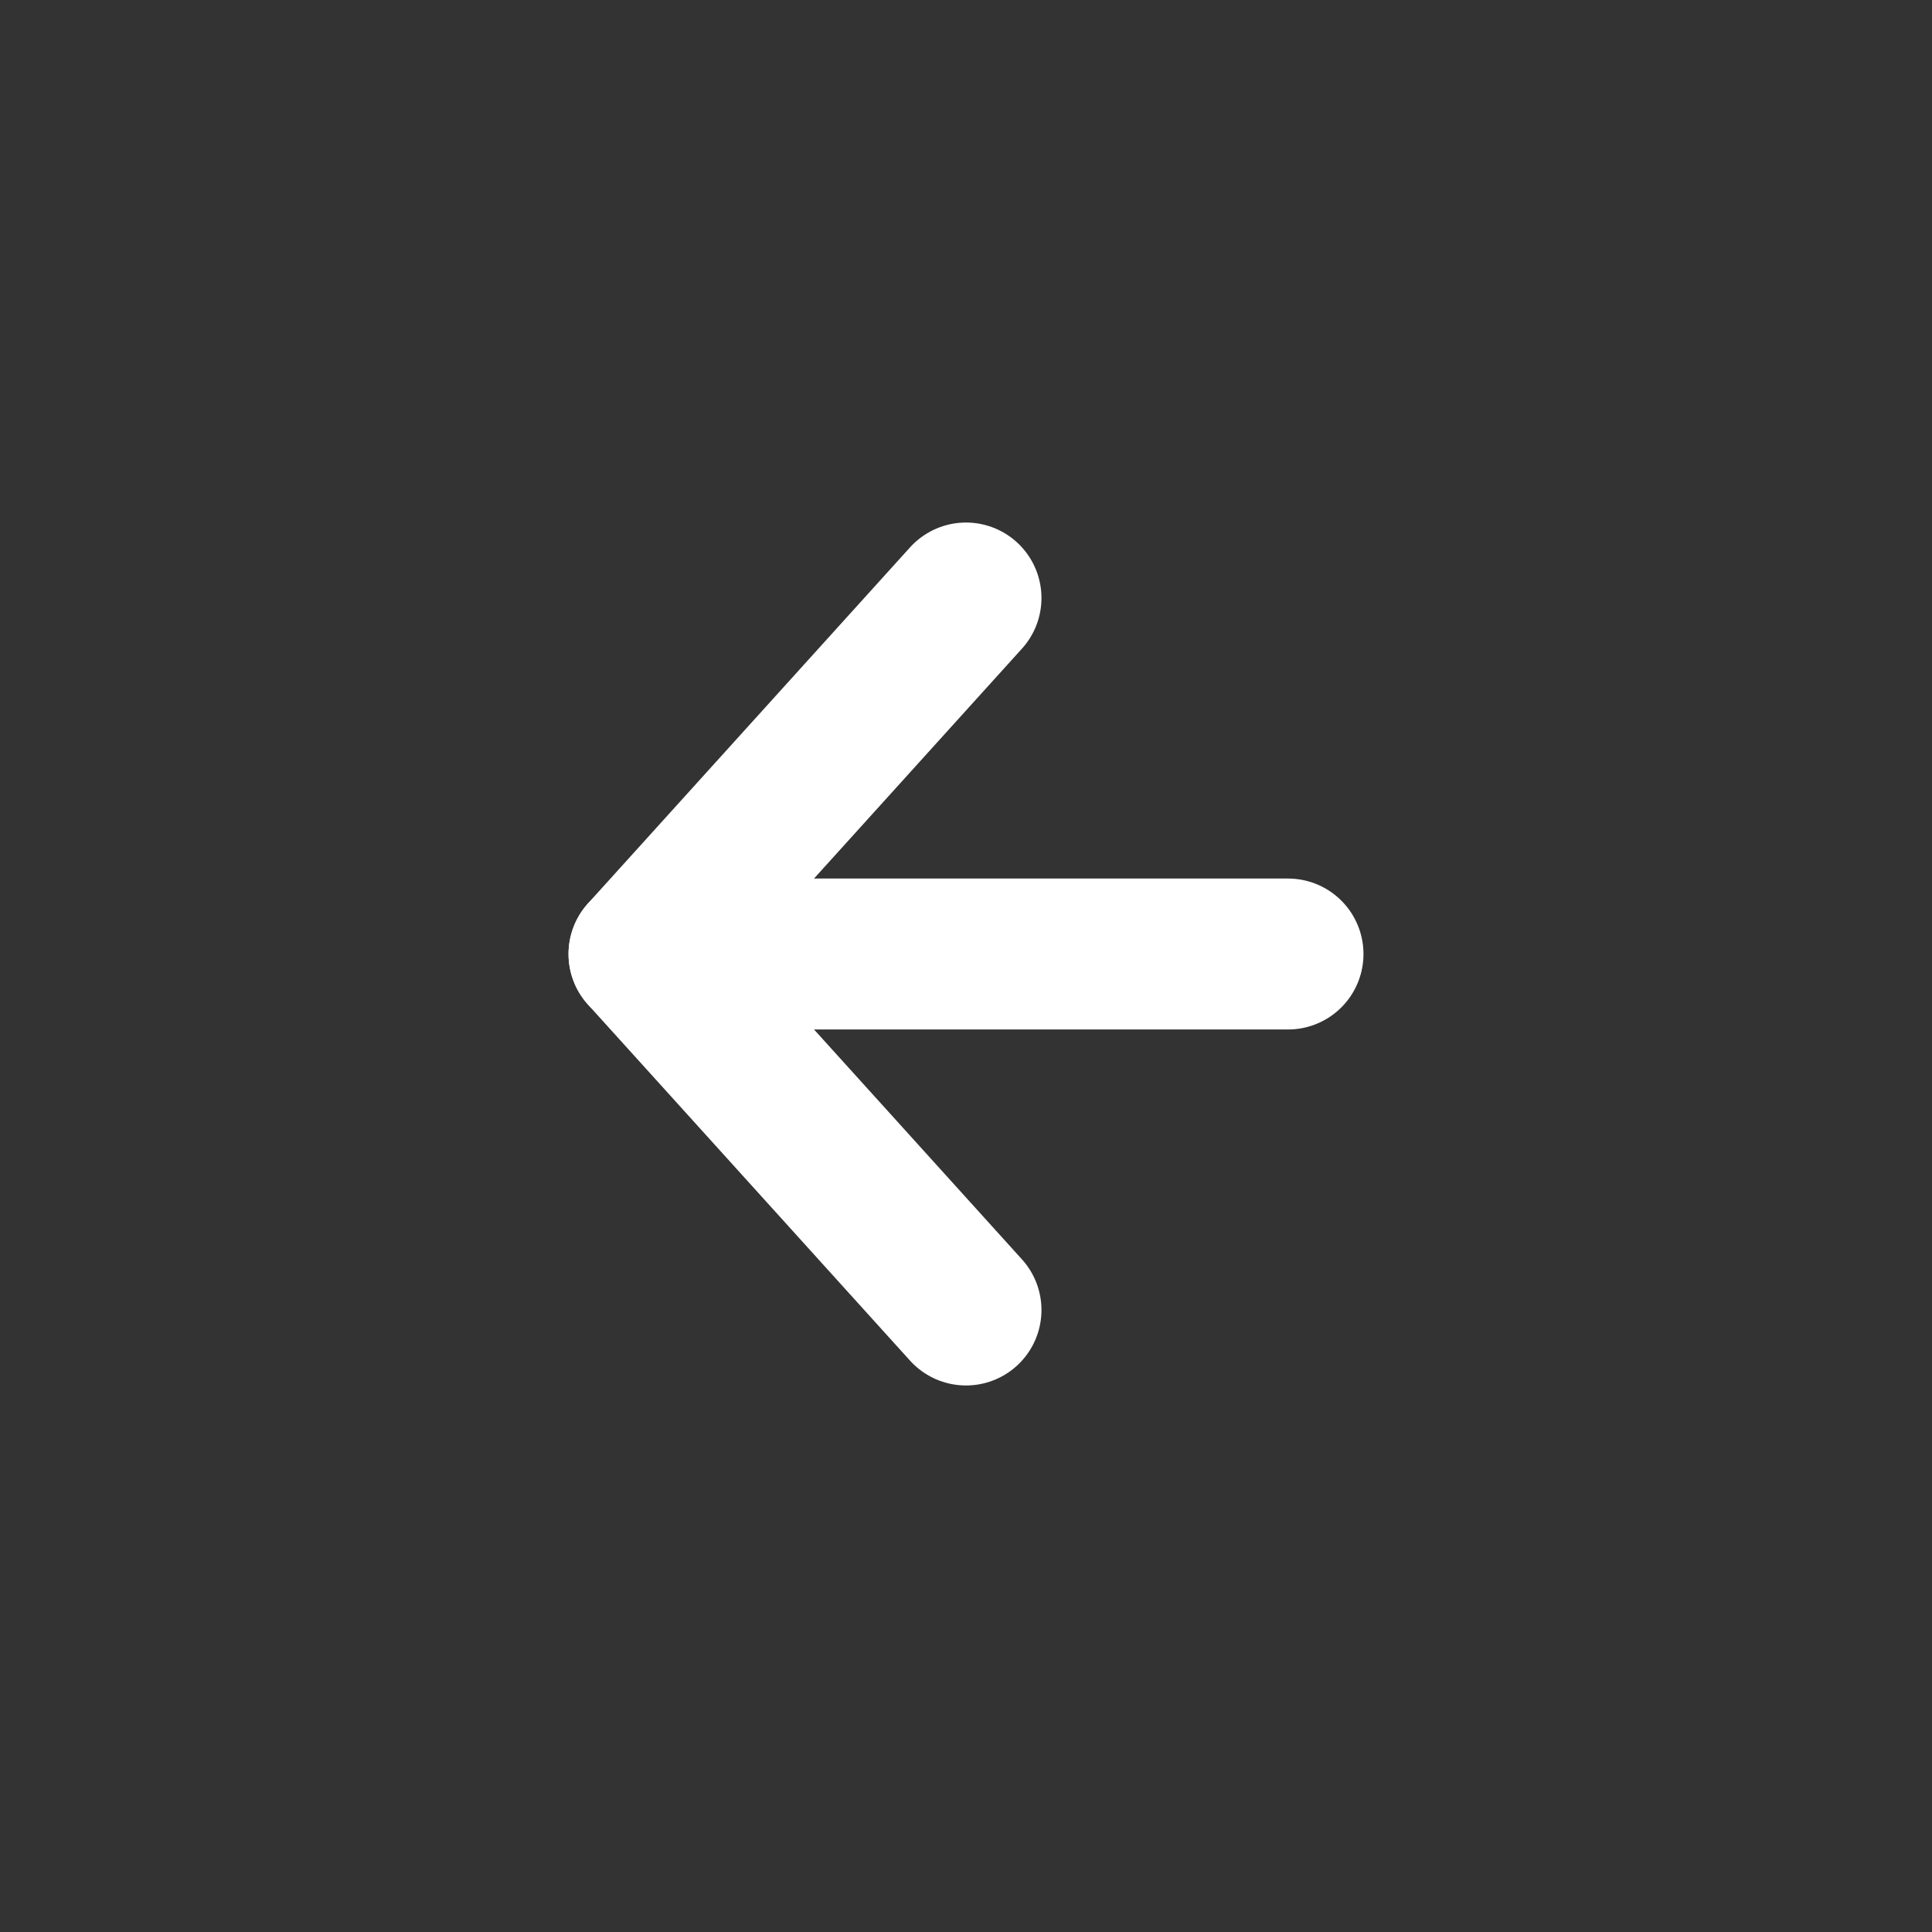 <svg width="256" height="256" viewBox="0 0 256 256" fill="none" xmlns="http://www.w3.org/2000/svg">
<rect x="0" y="0" width="256" height="256" fill="#333333" stroke="none"/>
<path d="M170.667 126.411L85.333 126.411" stroke="white" stroke-width="20" stroke-linecap="round" stroke-linejoin="round"/>
<path d="M128 173.582L85.333 126.41L128 79.238" stroke="white" stroke-width="20" stroke-linecap="round" stroke-linejoin="round"/>
</svg>
